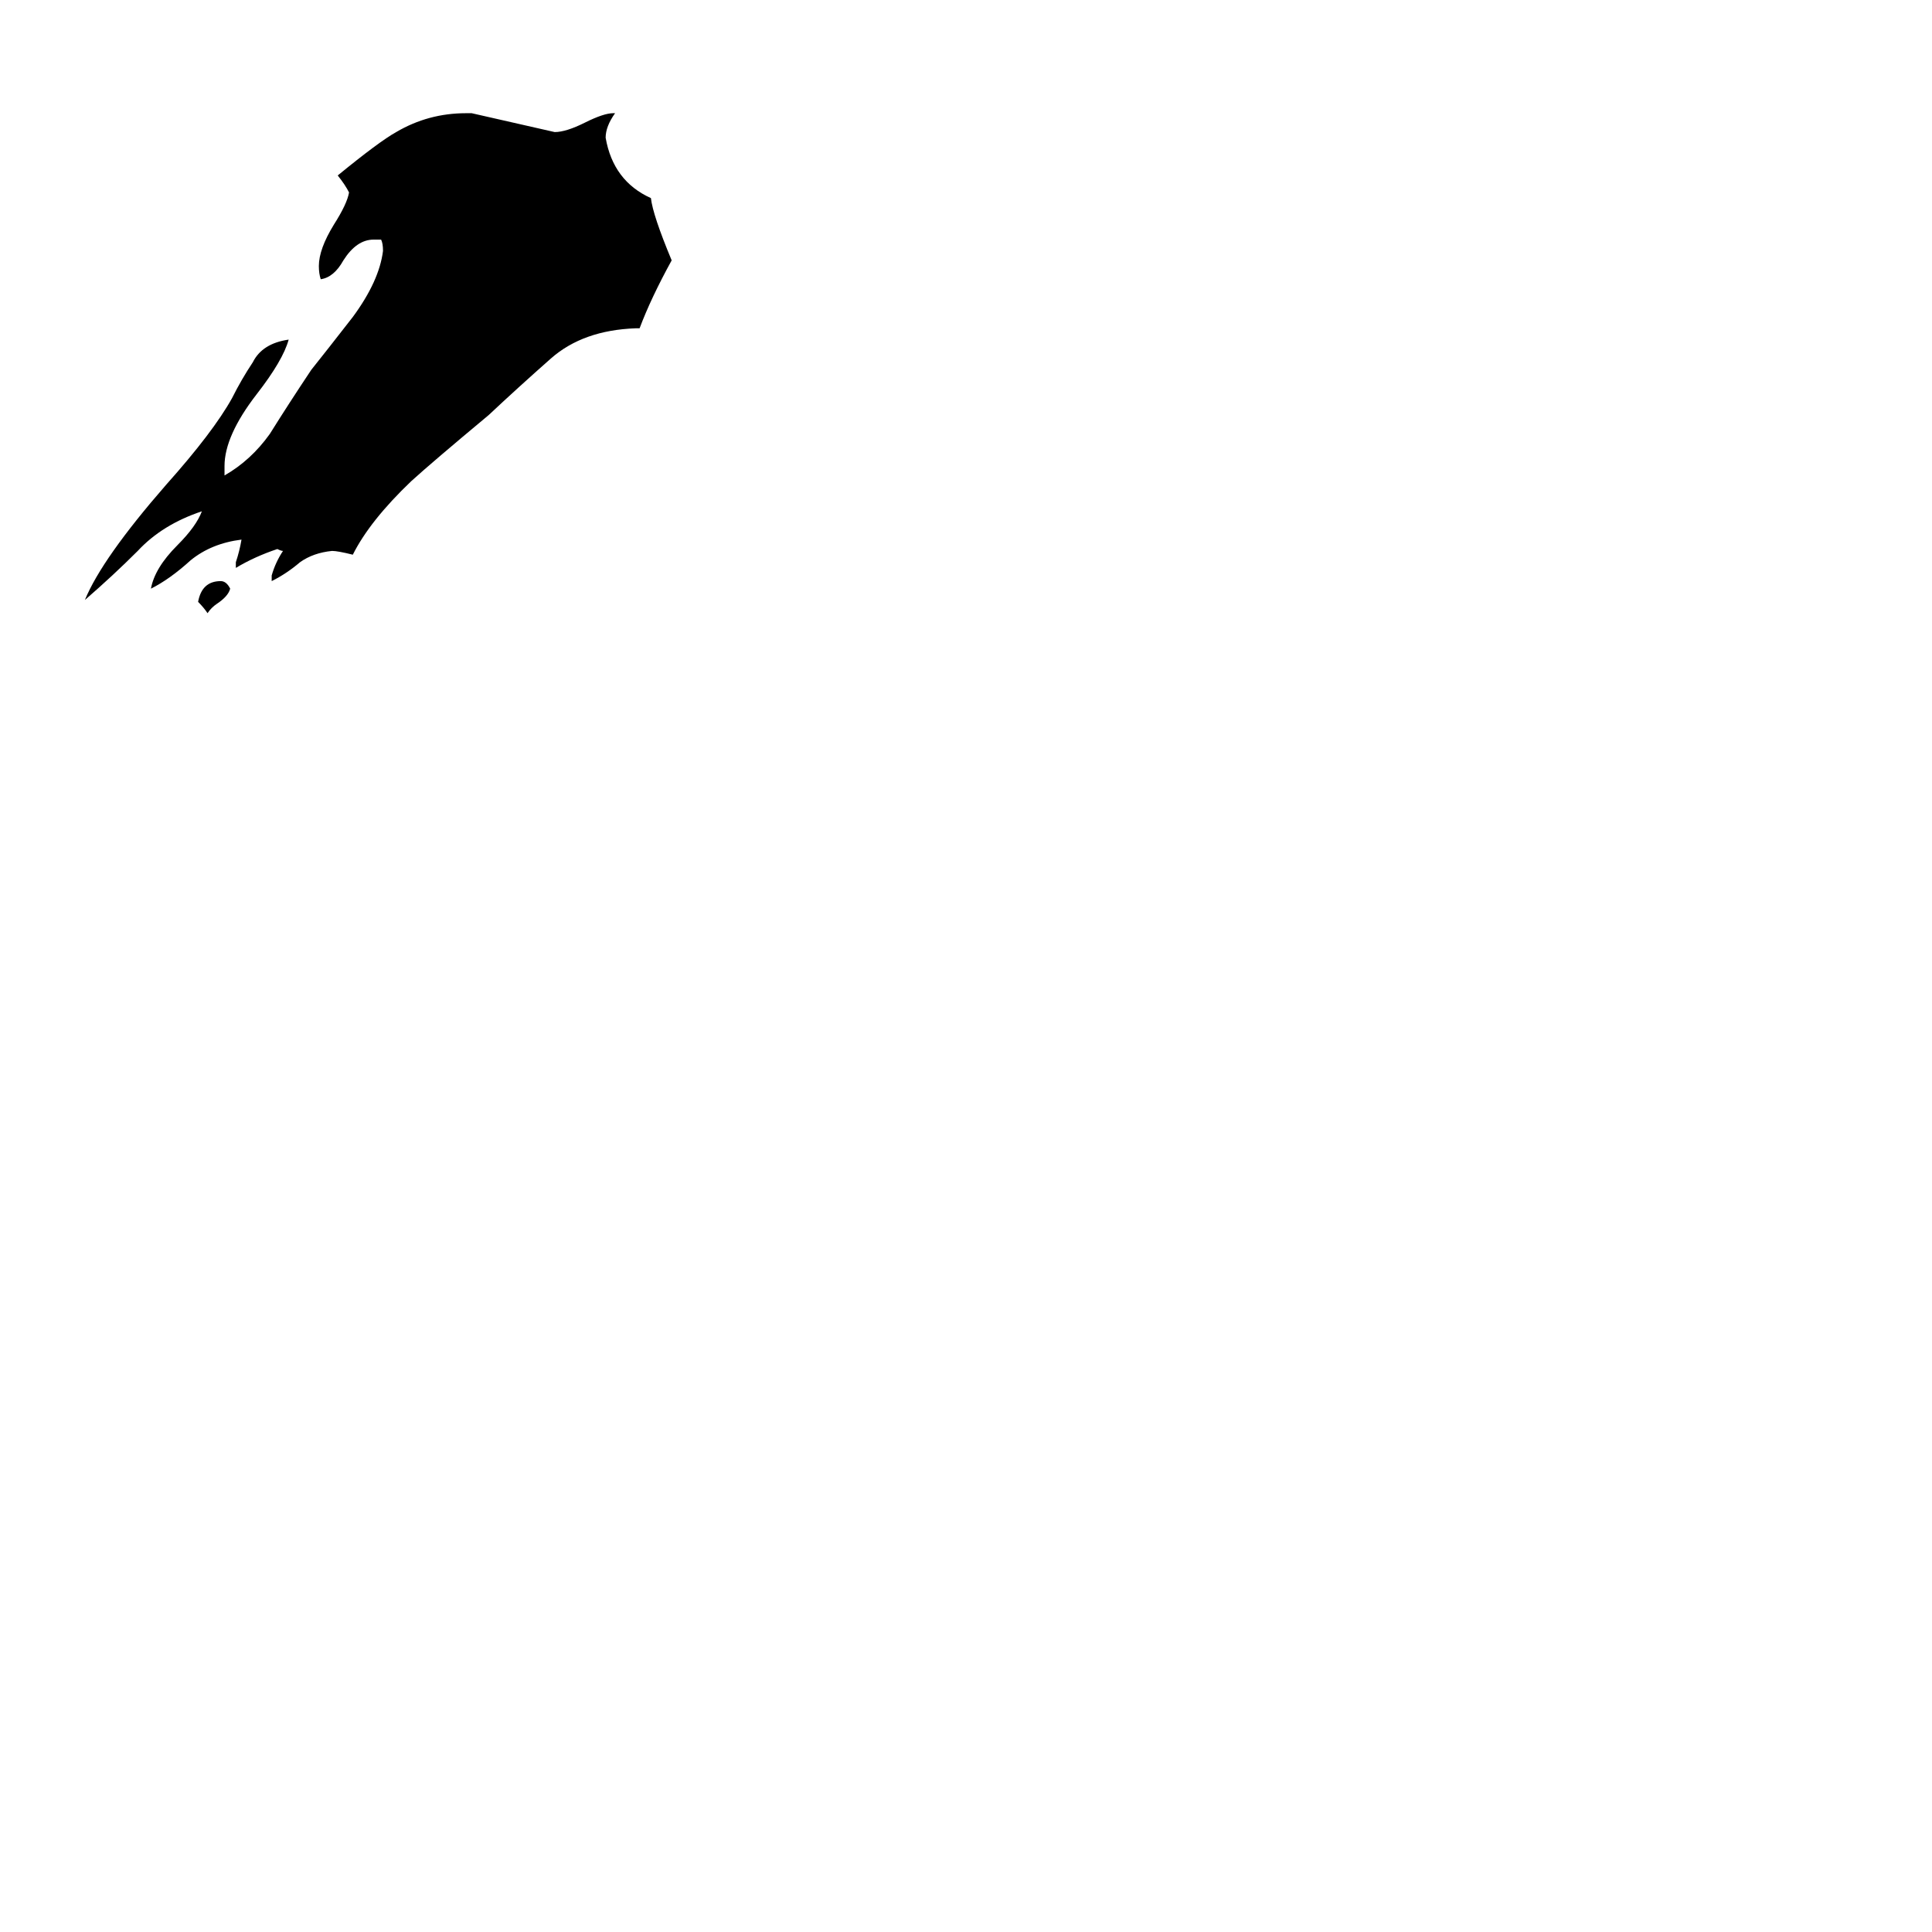 <svg xmlns="http://www.w3.org/2000/svg" viewBox="0 -800 1024 1024">
	<path fill="#000000" d="M339 -626H337Q309 -625 292 -610Q275 -595 259 -580Q229 -555 218 -545Q196 -524 187 -506Q179 -508 176 -508Q166 -507 159 -502Q152 -496 144 -492V-495Q146 -502 150 -508Q149 -508 147 -509Q135 -505 125 -499V-502Q127 -508 128 -514Q112 -512 101 -503Q90 -493 80 -488Q82 -499 94 -511Q104 -521 107 -529Q86 -522 73 -508Q60 -495 45 -482Q54 -504 88 -543Q113 -571 123 -589Q128 -599 134 -608Q139 -618 153 -620Q150 -609 136 -591Q119 -569 119 -553V-548Q133 -556 143 -570Q153 -586 165 -604Q173 -614 187 -632Q201 -651 203 -667Q203 -671 202 -673H198Q189 -673 182 -662Q177 -653 170 -652Q169 -655 169 -659Q169 -668 177 -681Q184 -692 185 -698Q183 -702 179 -707Q201 -725 210 -730Q227 -740 247 -740H250Q272 -735 294 -730Q300 -730 310 -735Q320 -740 325 -740H326Q321 -733 321 -727Q325 -704 345 -695Q346 -686 356 -662Q345 -642 339 -626ZM105 -481Q107 -492 117 -492Q120 -492 122 -488Q121 -484 115 -480Q112 -478 110 -475Q108 -478 105 -481Z"/>
</svg>